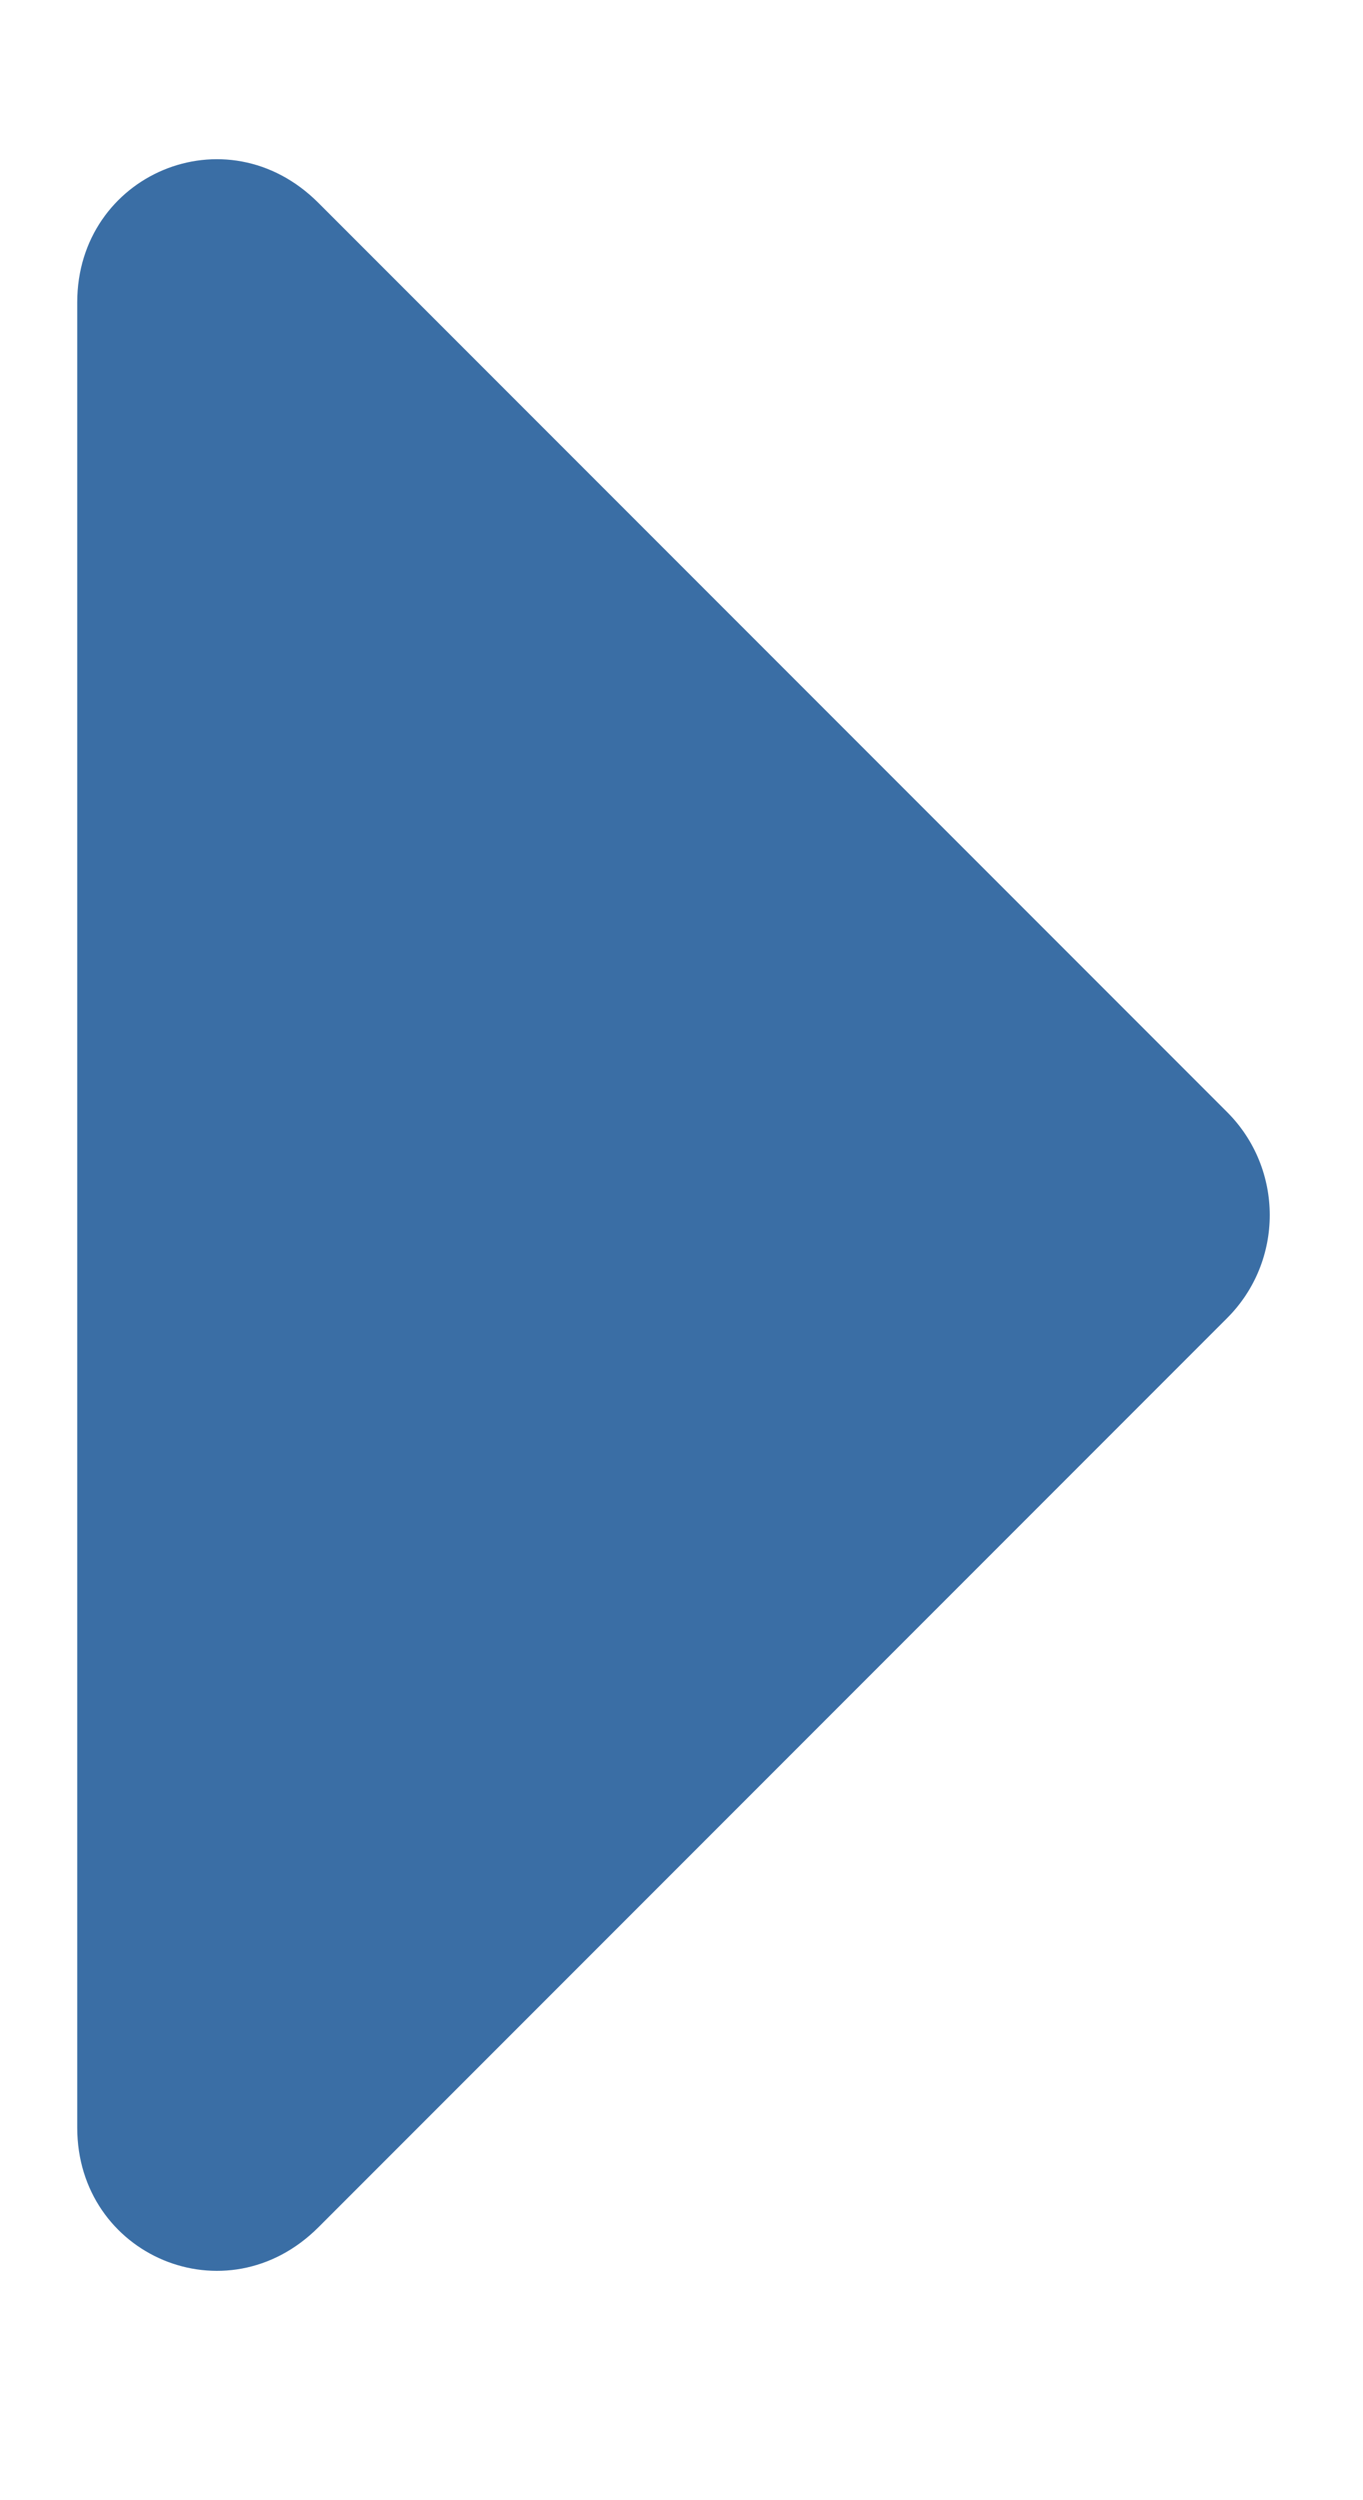 <svg width="6" height="11" viewBox="0 0 6 11" fill="none" xmlns="http://www.w3.org/2000/svg">
  <path
    d="M0.34 9.361V1.33C0.34 0.768 0.996 0.486 1.402 0.893L5.402 4.893C5.652 5.143 5.652 5.549 5.402 5.799L1.402 9.799C0.996 10.205 0.34 9.924 0.34 9.361Z"
    fill="#3A6EA5" />
</svg>